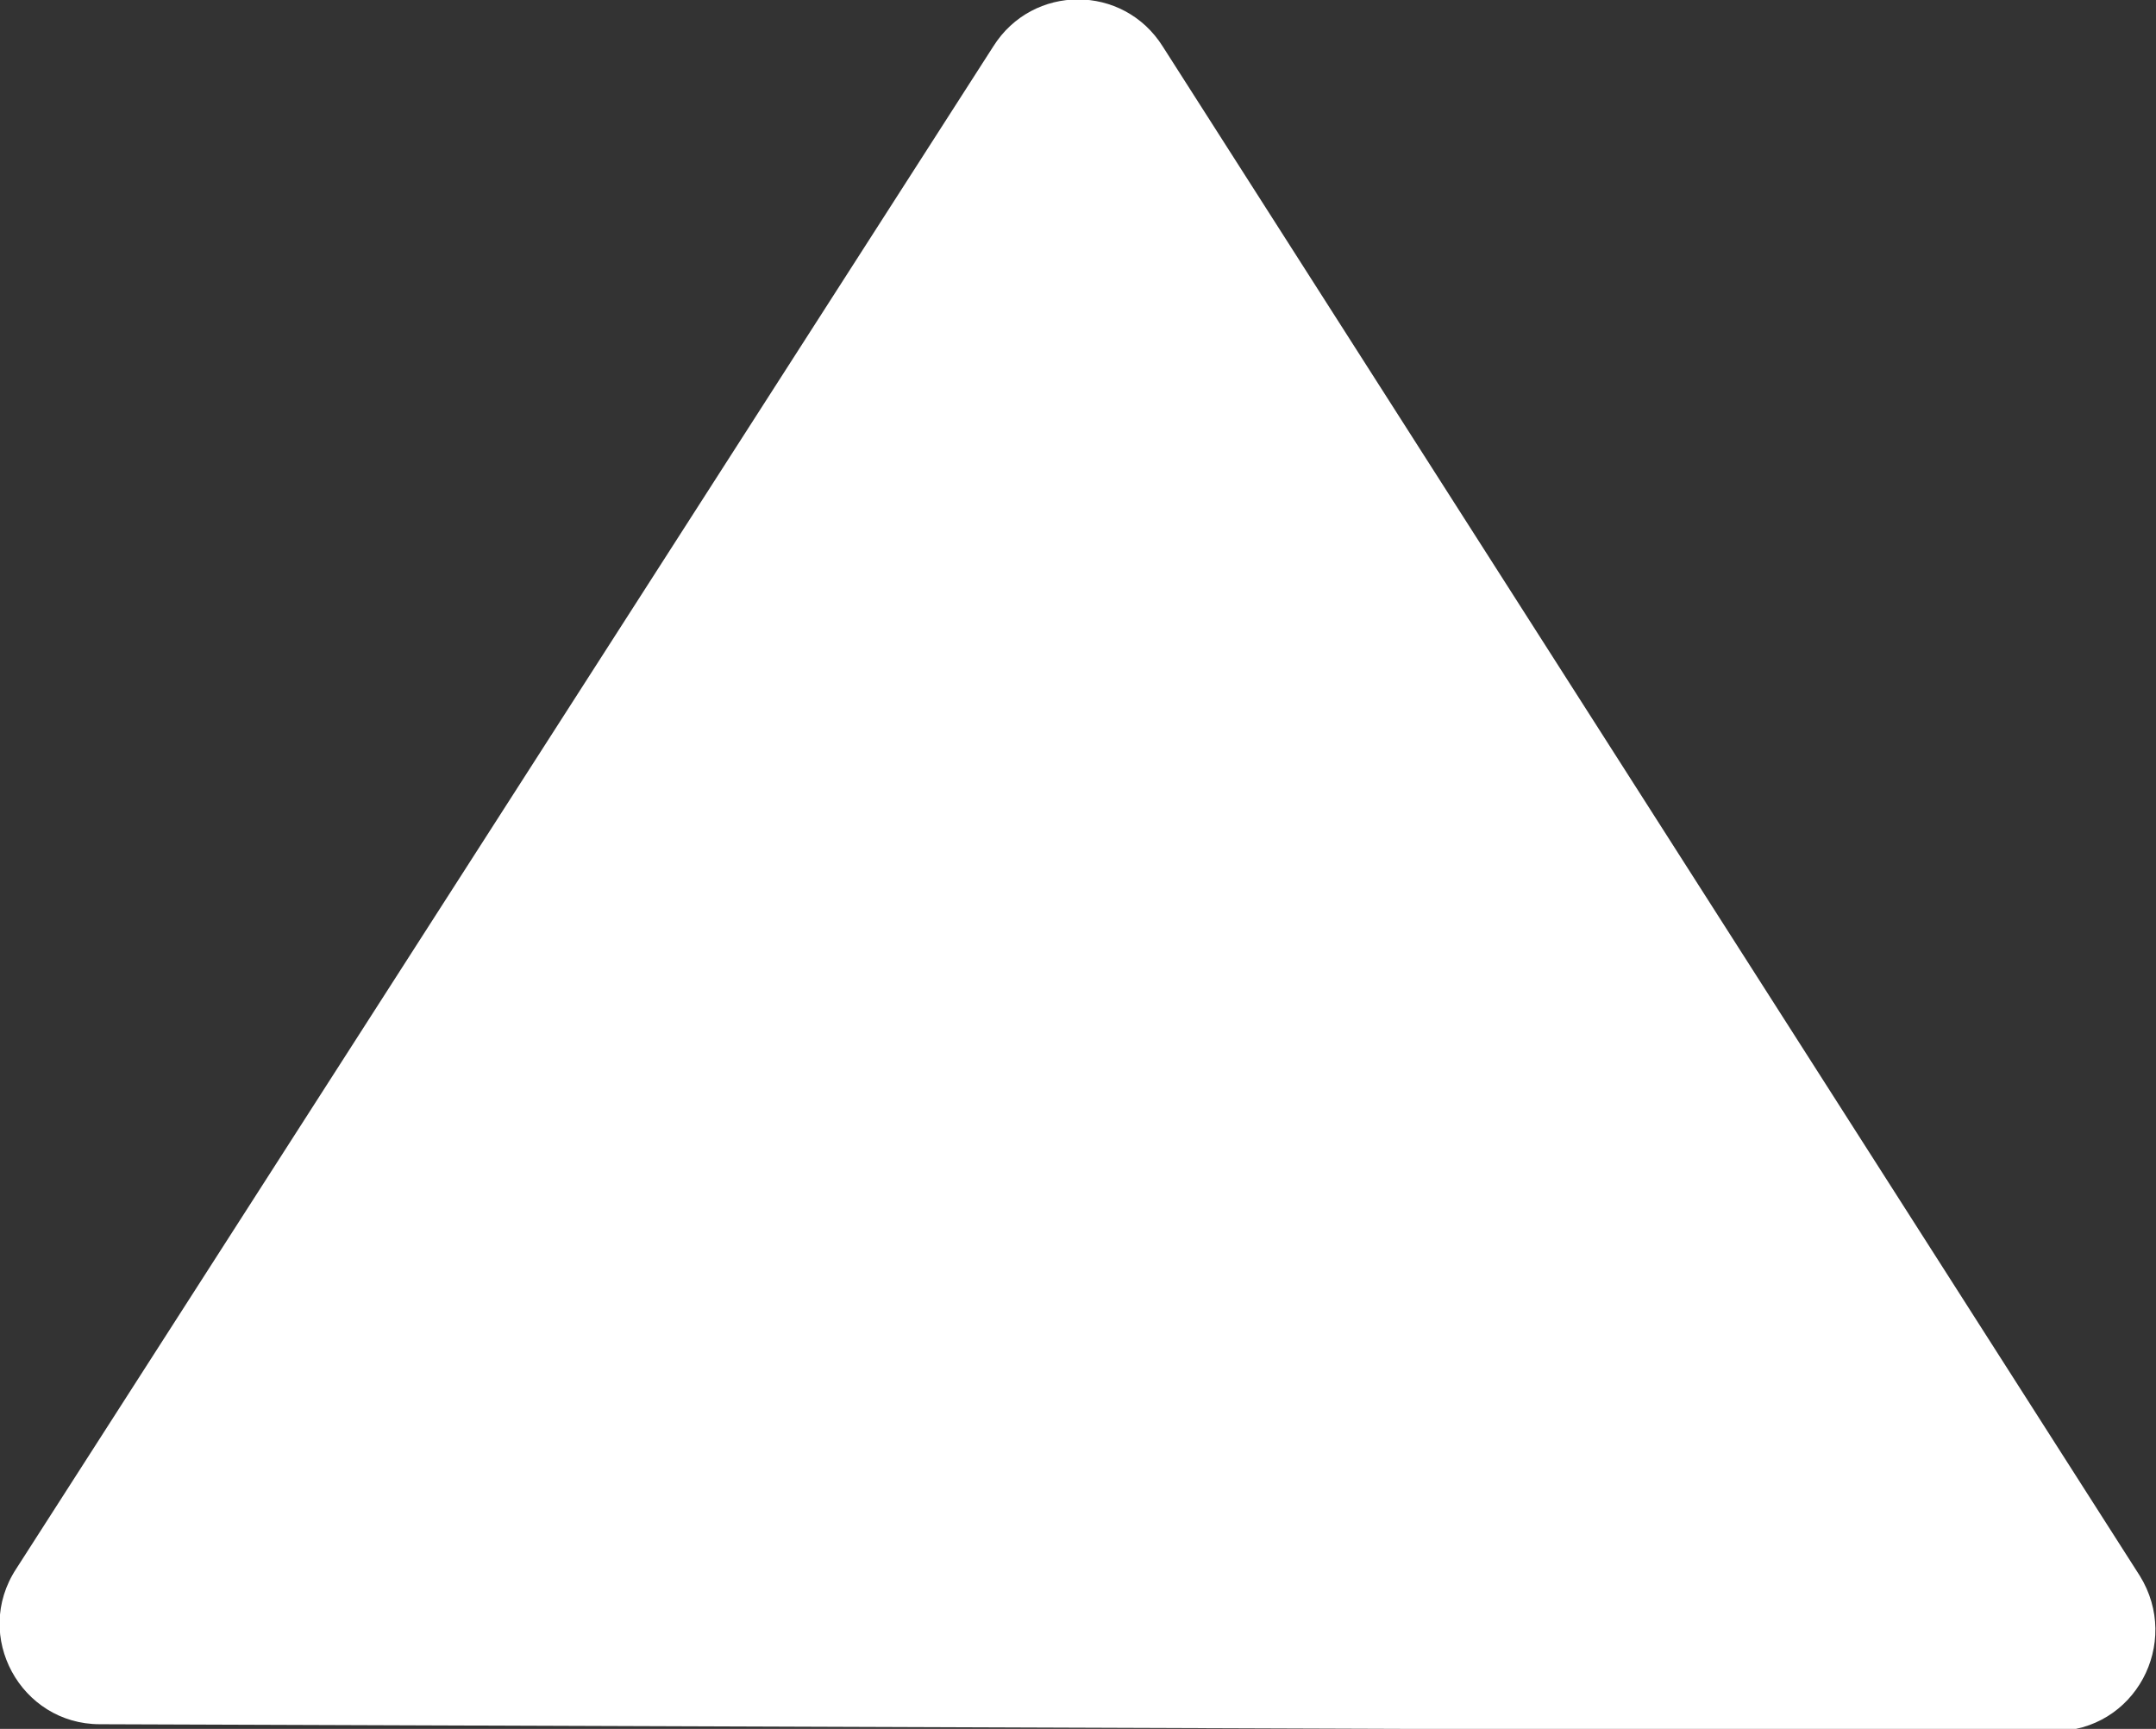 <?xml version="1.0" encoding="utf-8"?>
<!-- Generator: Adobe Illustrator 19.1.0, SVG Export Plug-In . SVG Version: 6.00 Build 0)  -->
<svg version="1.1" id="Layer_1" xmlns="http://www.w3.org/2000/svg" xmlns:xlink="http://www.w3.org/1999/xlink" x="0px" y="0px"
	 width="92.9px" height="74.5px" viewBox="0 0 92.9 74.5" style="enable-background:new 0 0 92.9 74.5;" xml:space="preserve">
<rect x="0" y="0" width="92.9" height="74.5" fill="#333333" stroke="none"/>
<style type="text/css">
	.st0{fill:#FFFFFF;}
</style>
<path class="st0" d="M50.1,2l42.1,65.9c1.8,2.9-0.2,6.7-3.7,6.7L4.3,74.3c-3.4,0-5.5-3.8-3.6-6.7L42.8,2C44.5-0.7,48.4-0.7,50.1,2z"
	/>
<g>
</g>
<g>
</g>
<g>
</g>
<g>
</g>
<g>
</g>
<g>
</g>
</svg>
